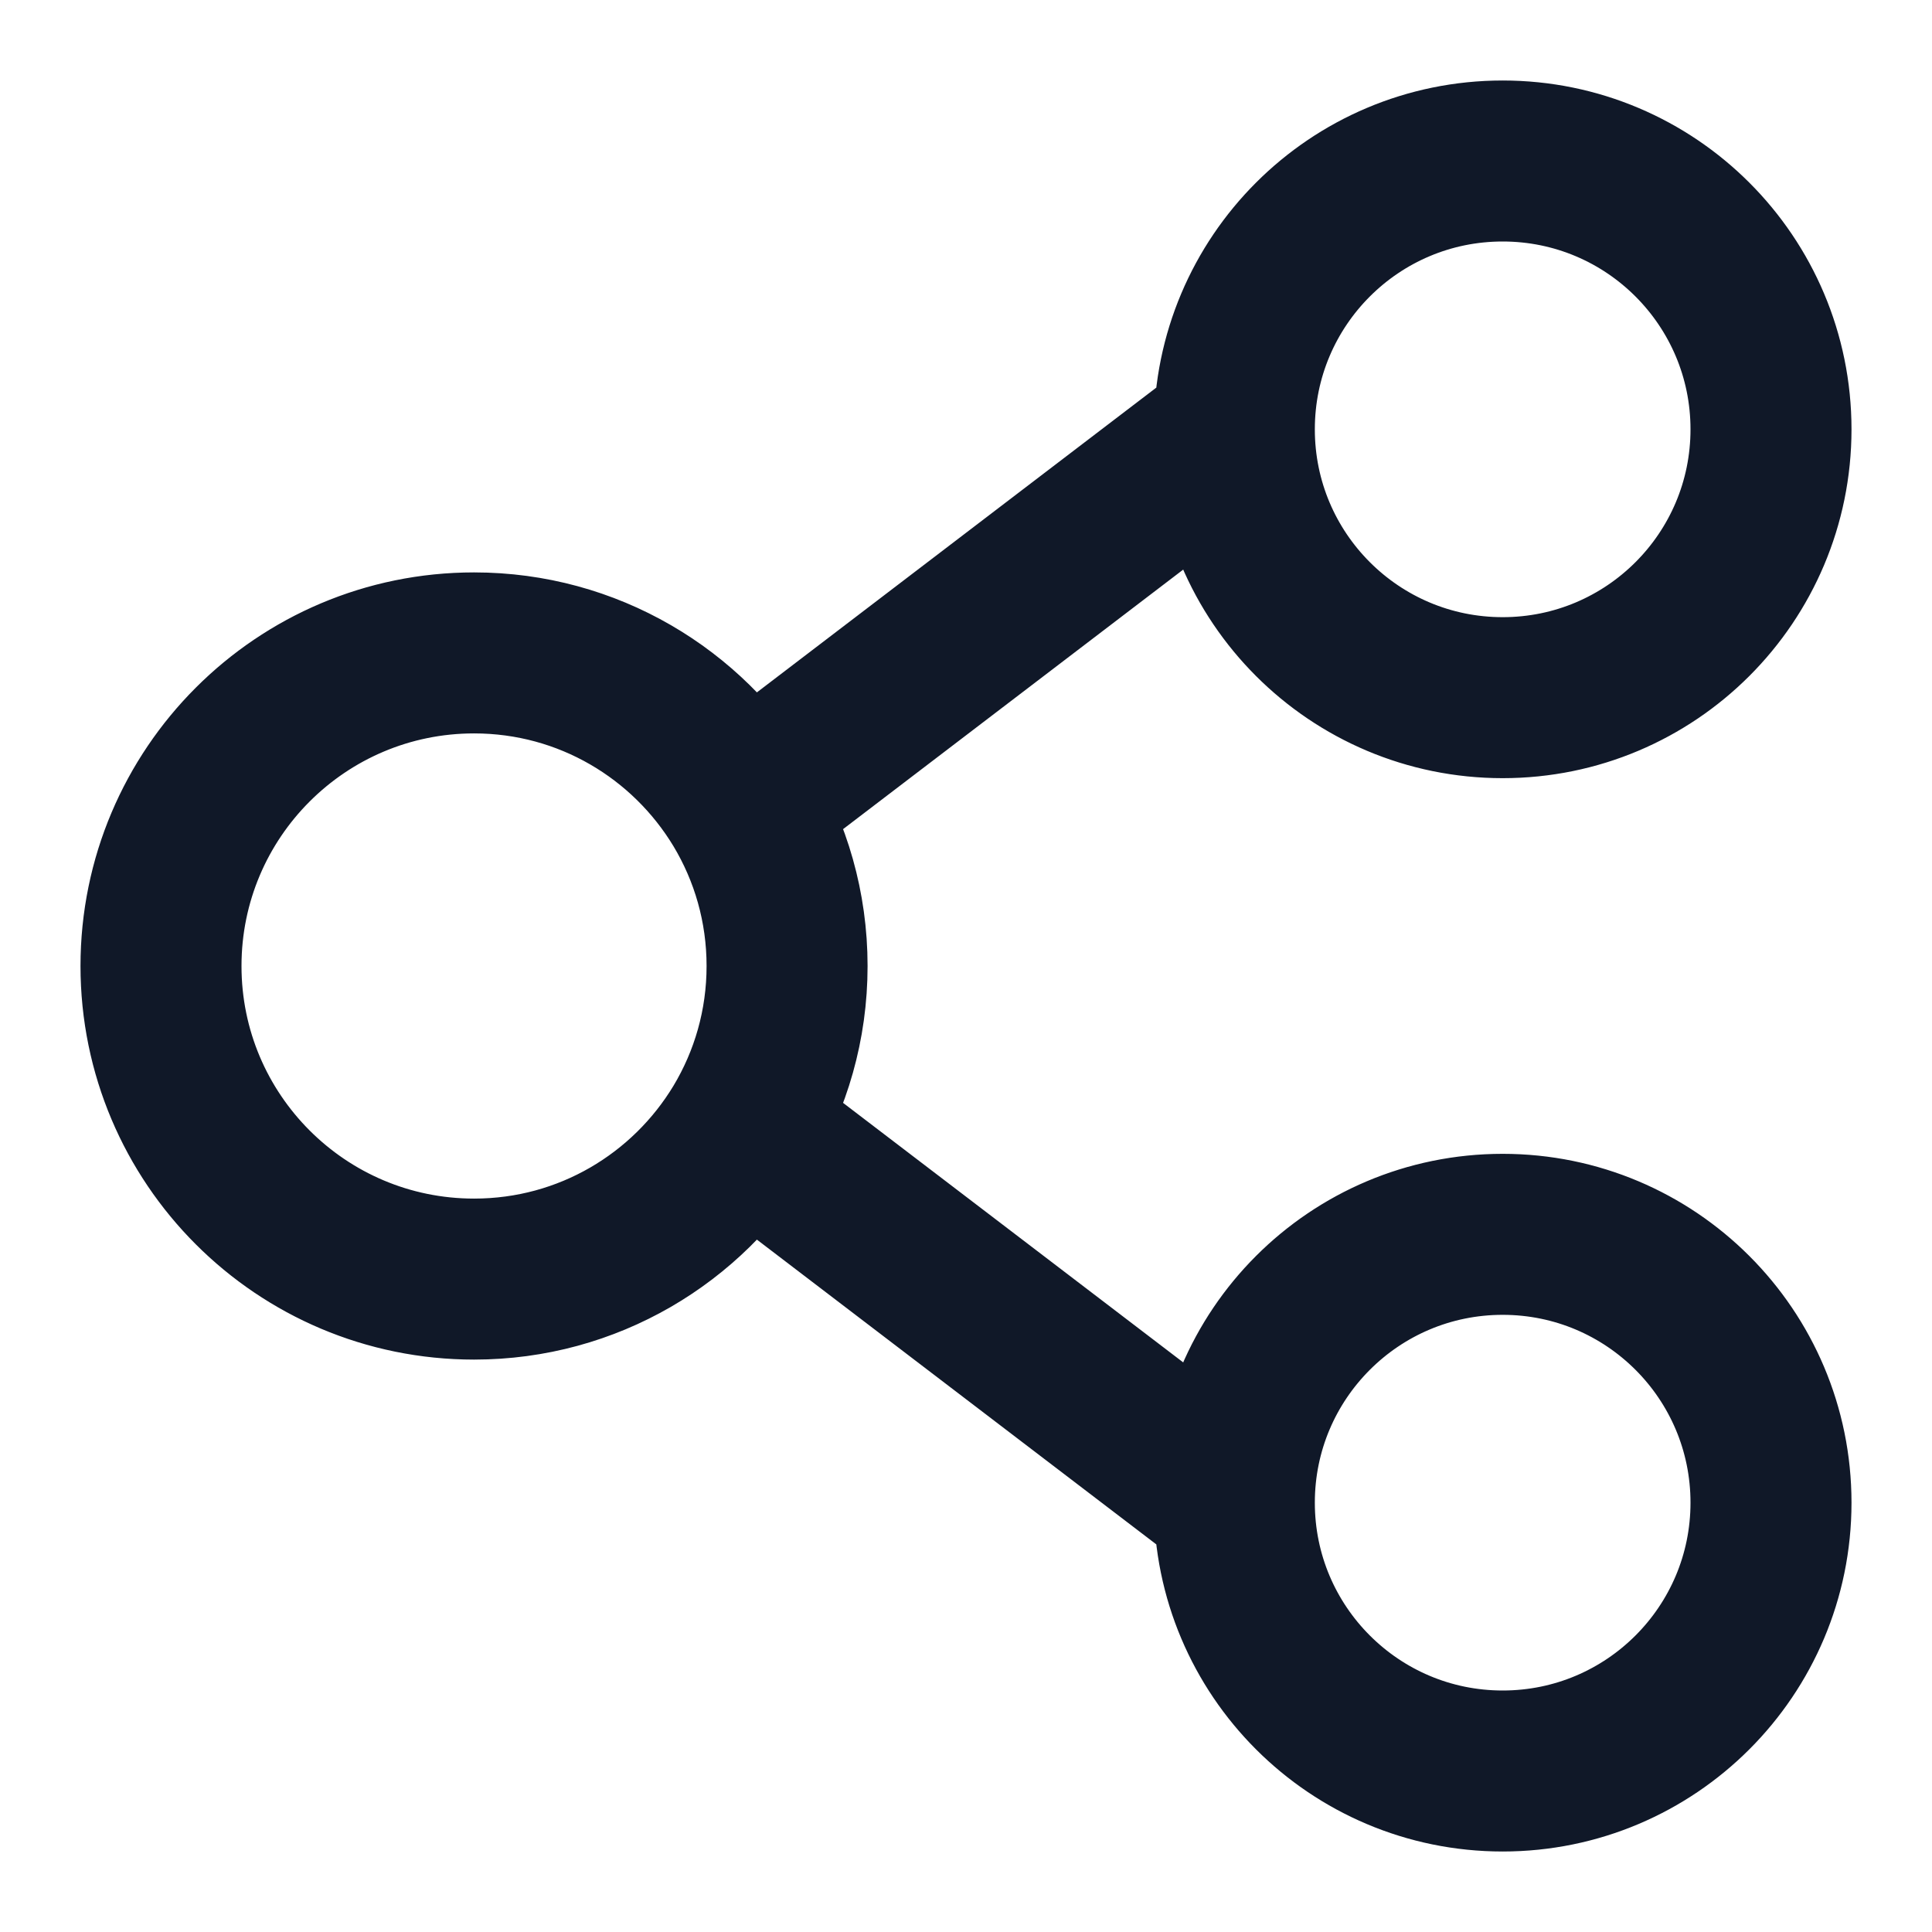 <svg width="18" height="18" viewBox="0 0 18 18" fill="none" xmlns="http://www.w3.org/2000/svg">
<path d="M11.5 4C11.5 5.381 12.619 6.5 14 6.5C15.381 6.5 16.5 5.381 16.5 4C16.5 2.619 15.381 1.5 14 1.5C12.619 1.5 11.5 2.619 11.5 4ZM11.5 4L6.917 7.497M11.5 14C11.5 15.381 12.619 16.5 14 16.5C15.381 16.5 16.5 15.381 16.5 14C16.5 12.619 15.381 11.5 14 11.5C12.619 11.5 11.5 12.619 11.5 14ZM11.5 14L6.917 10.503M6.917 10.503C7.181 10.064 7.333 9.55 7.333 9C7.333 8.45 7.181 7.936 6.917 7.497M6.917 10.503C6.406 11.35 5.478 11.917 4.417 11.917C2.806 11.917 1.5 10.611 1.5 9C1.5 7.389 2.806 6.083 4.417 6.083C5.478 6.083 6.406 6.65 6.917 7.497" stroke="#101828" stroke-width="1.5"/>
</svg>
